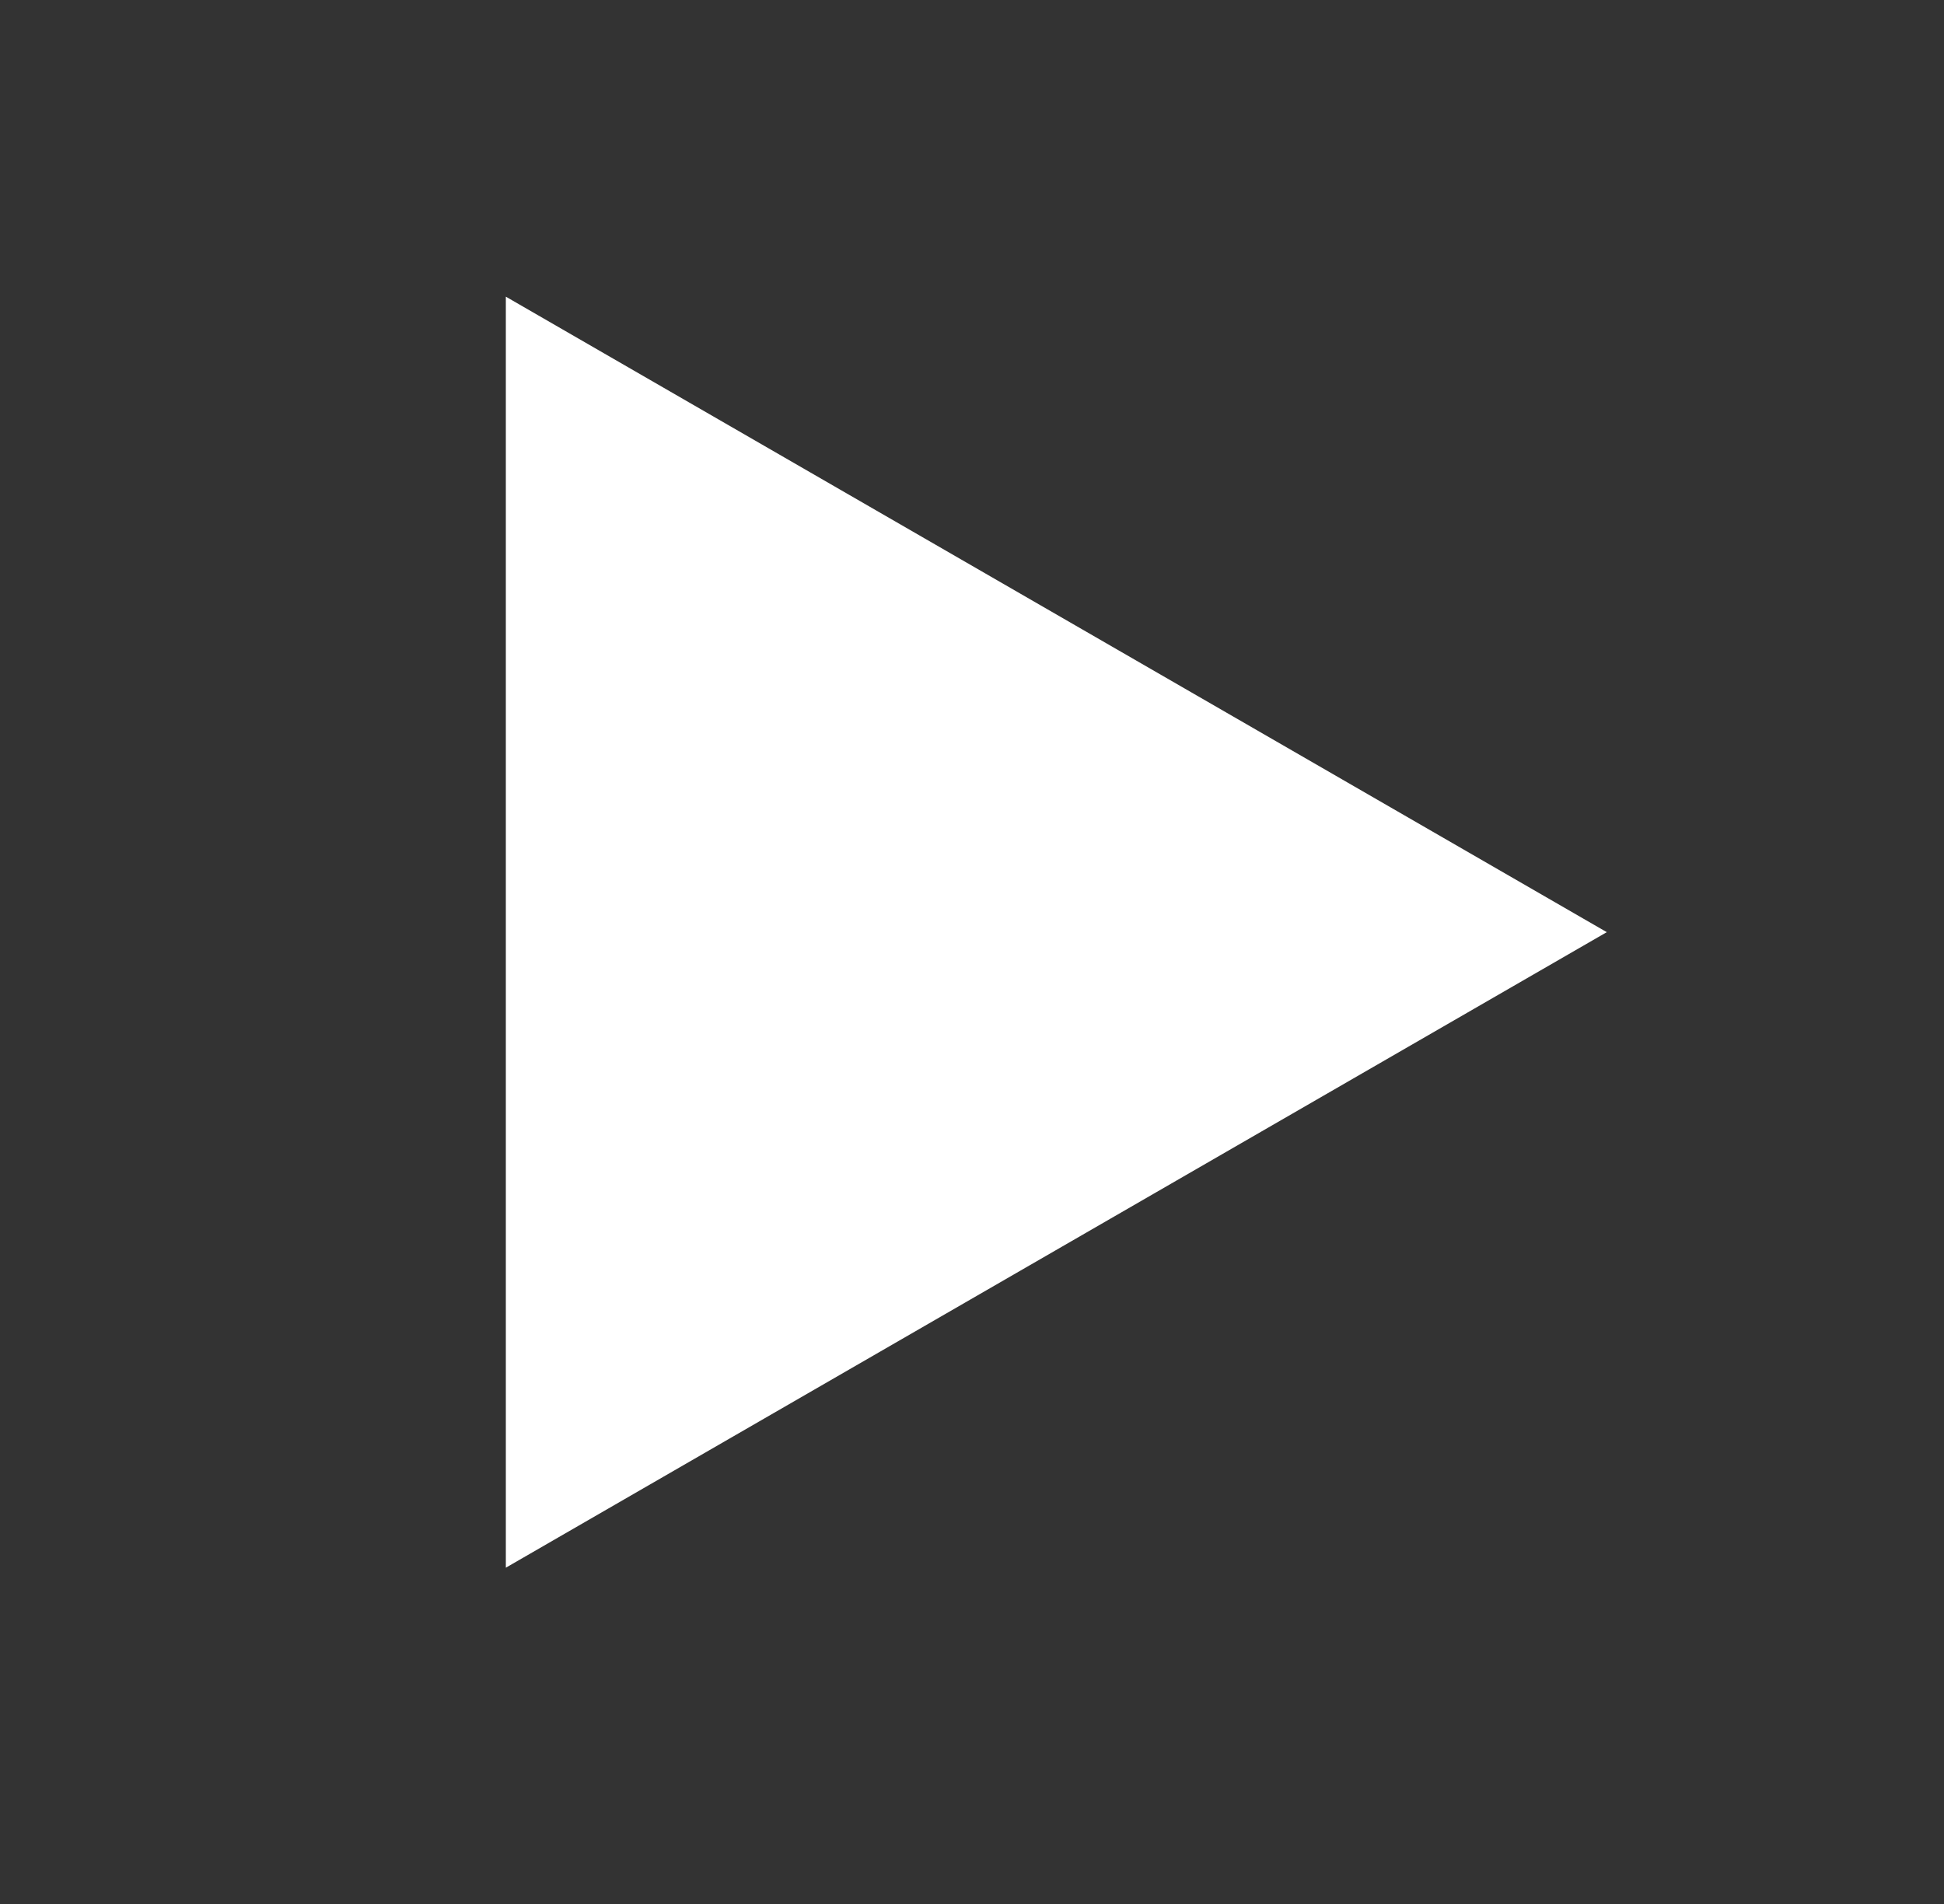 <svg width="49" height="48" viewBox="0 0 49 48" fill="none" xmlns="http://www.w3.org/2000/svg">
<rect x="0" y="0" width="49" height="48" fill="#333333" stroke="none"/>
<g id="Icon - Play">
<path id="Polygon 1" d="M40.5 23.5L12.75 7.479L12.75 39.522L40.5 23.5Z" fill="white"/>
</g>
</svg>
